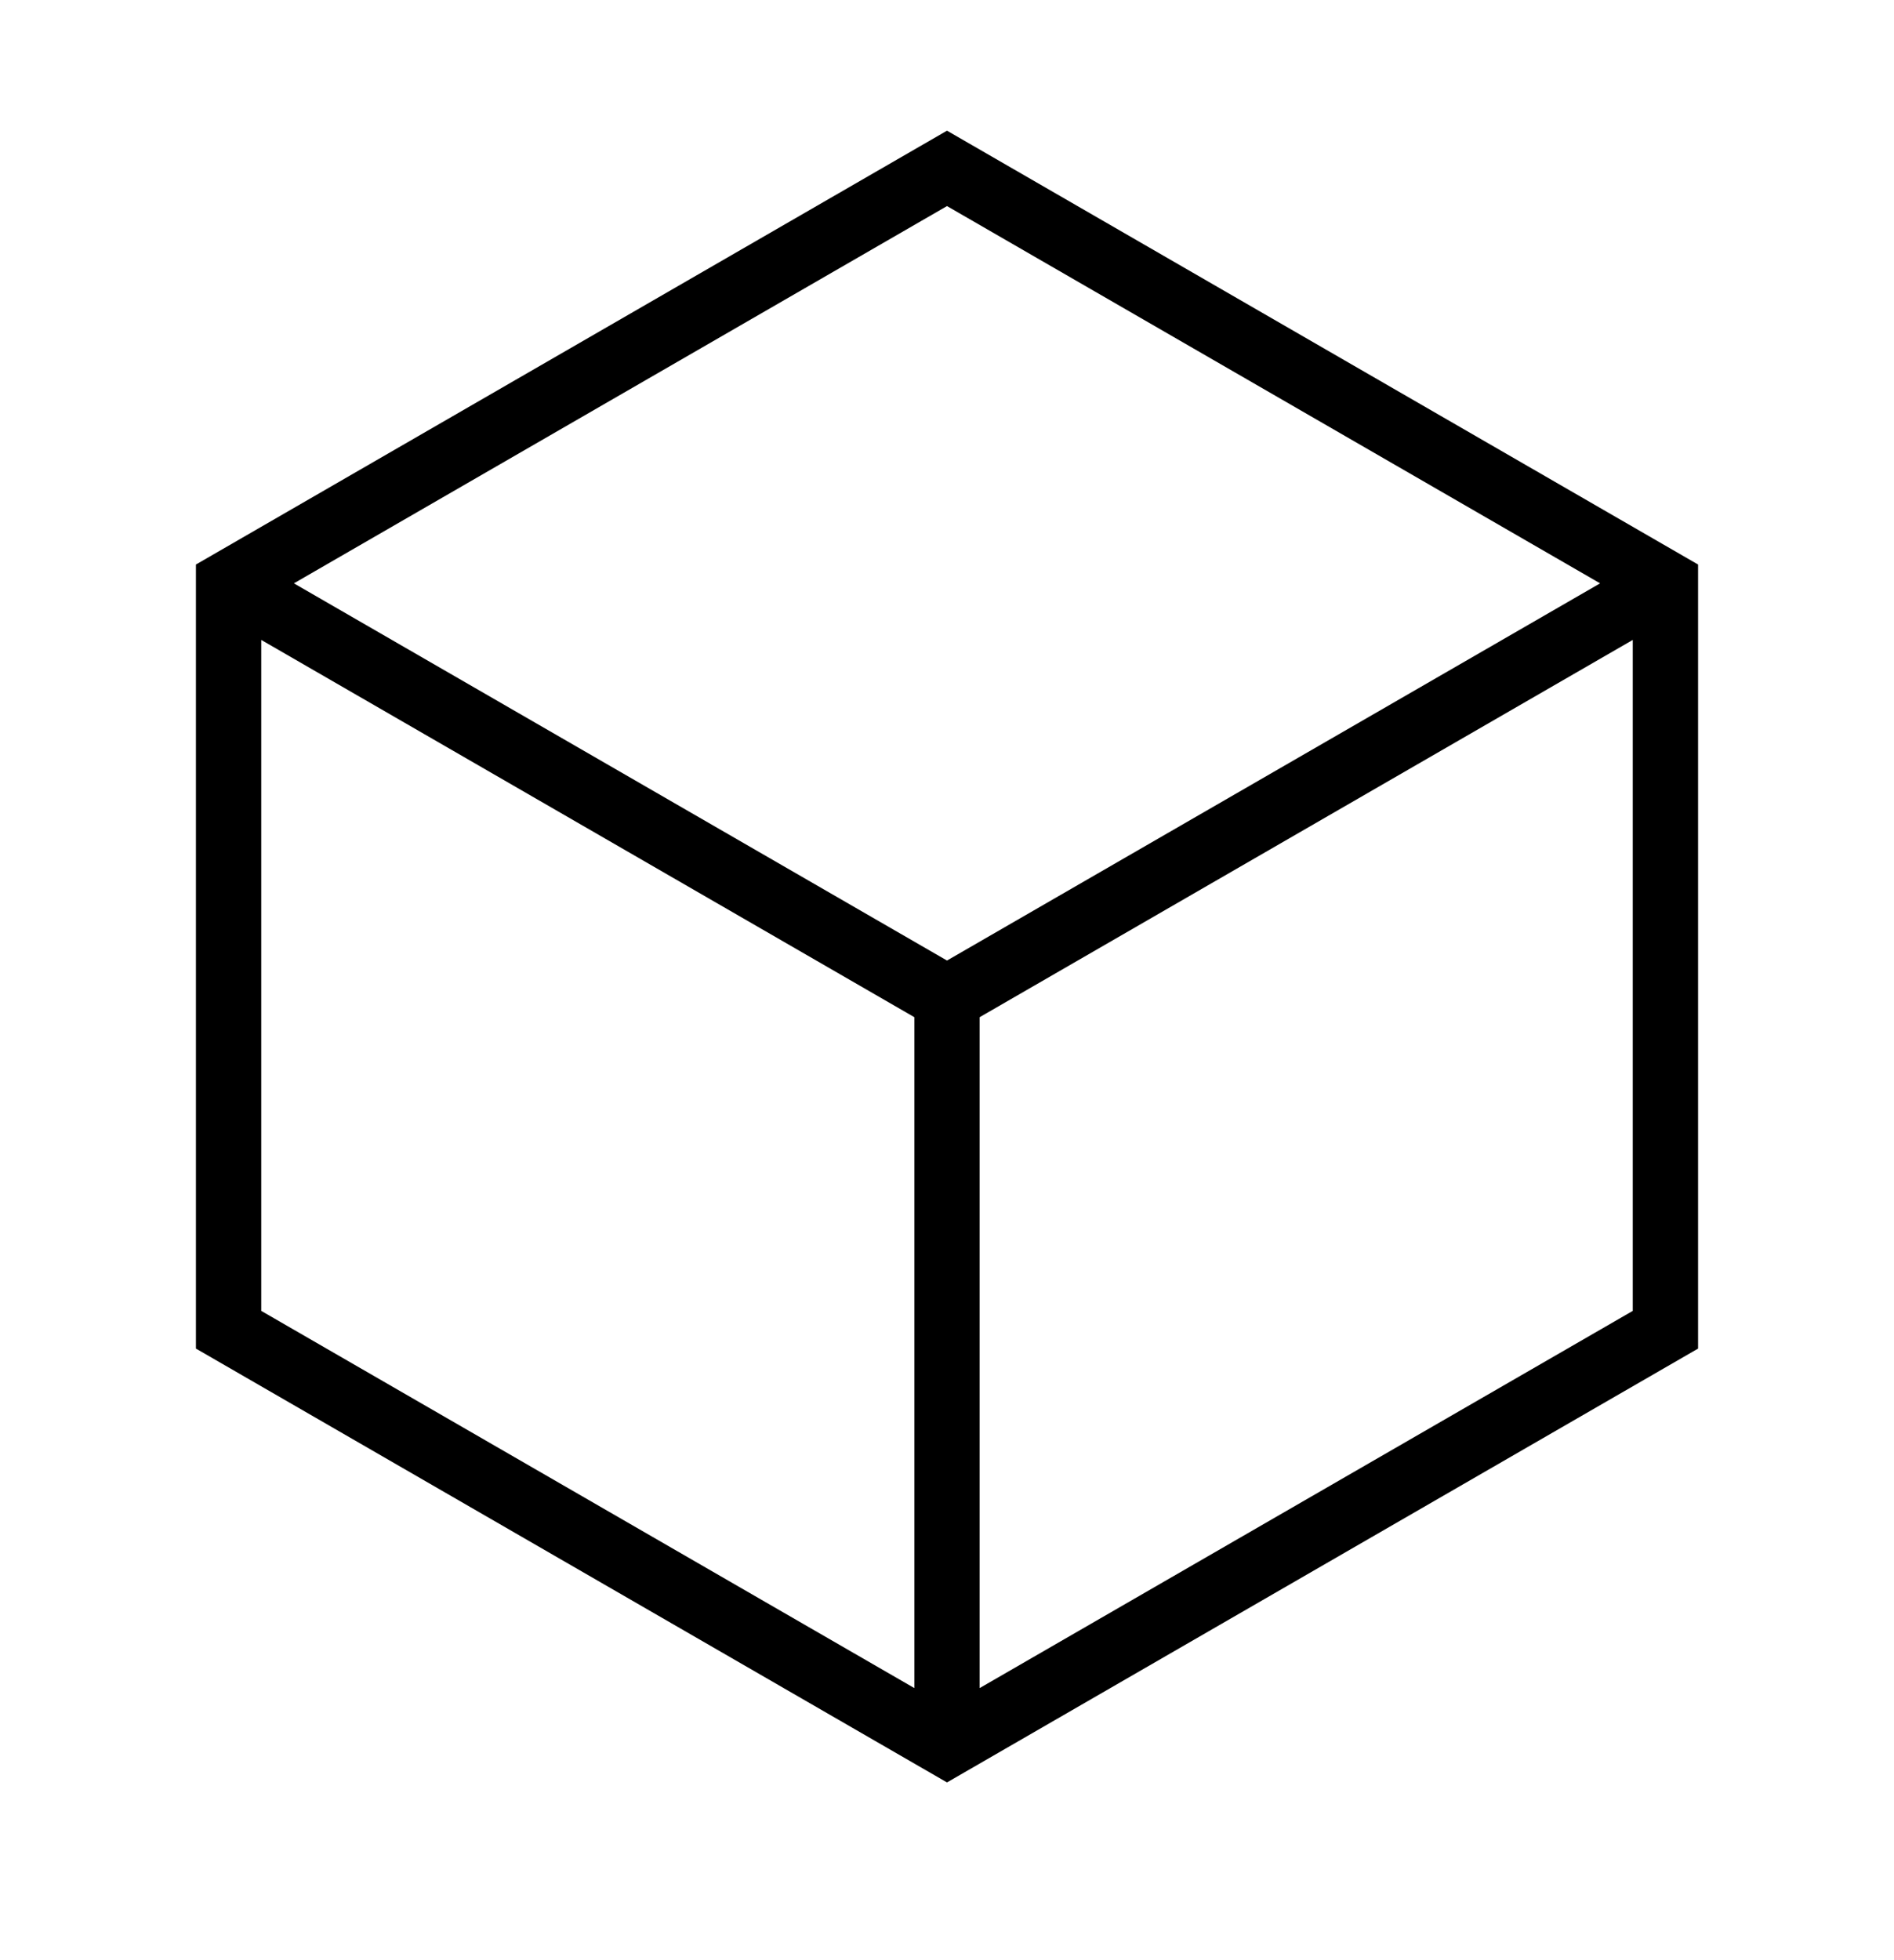 <?xml version="1.0" encoding="iso-8859-1"?>
<!DOCTYPE svg PUBLIC "-//W3C//DTD SVG 1.1//EN" "http://www.w3.org/Graphics/SVG/1.1/DTD/svg11.dtd">
<svg version="1.1" xmlns="http://www.w3.org/2000/svg" xmlns:xlink="http://www.w3.org/1999/xlink" x="0px" y="0px" width="29" height="30" viewBox="0 0 29 30" xml:space="preserve">
    <g transform="translate(-510 -260)">
        <g xmlns="http://www.w3.org/2000/svg" xmlns:xlink="http://www.w3.org/1999/xlink" id="cube-7">
		<path d="M513,280.64l11.5,6.64l11.5-6.64v-12L524.5,262l-11.5,6.64V280.64z M535,280.063l-10,5.773v-10.268l10-5.774V280.063z     M524.5,263.154l10,5.774l-10,5.773l-10-5.773L524.5,263.154z M514,269.794l10,5.774v10.268l-10-5.773V269.794z"/>
	</g>
	
    </g>
</svg>
